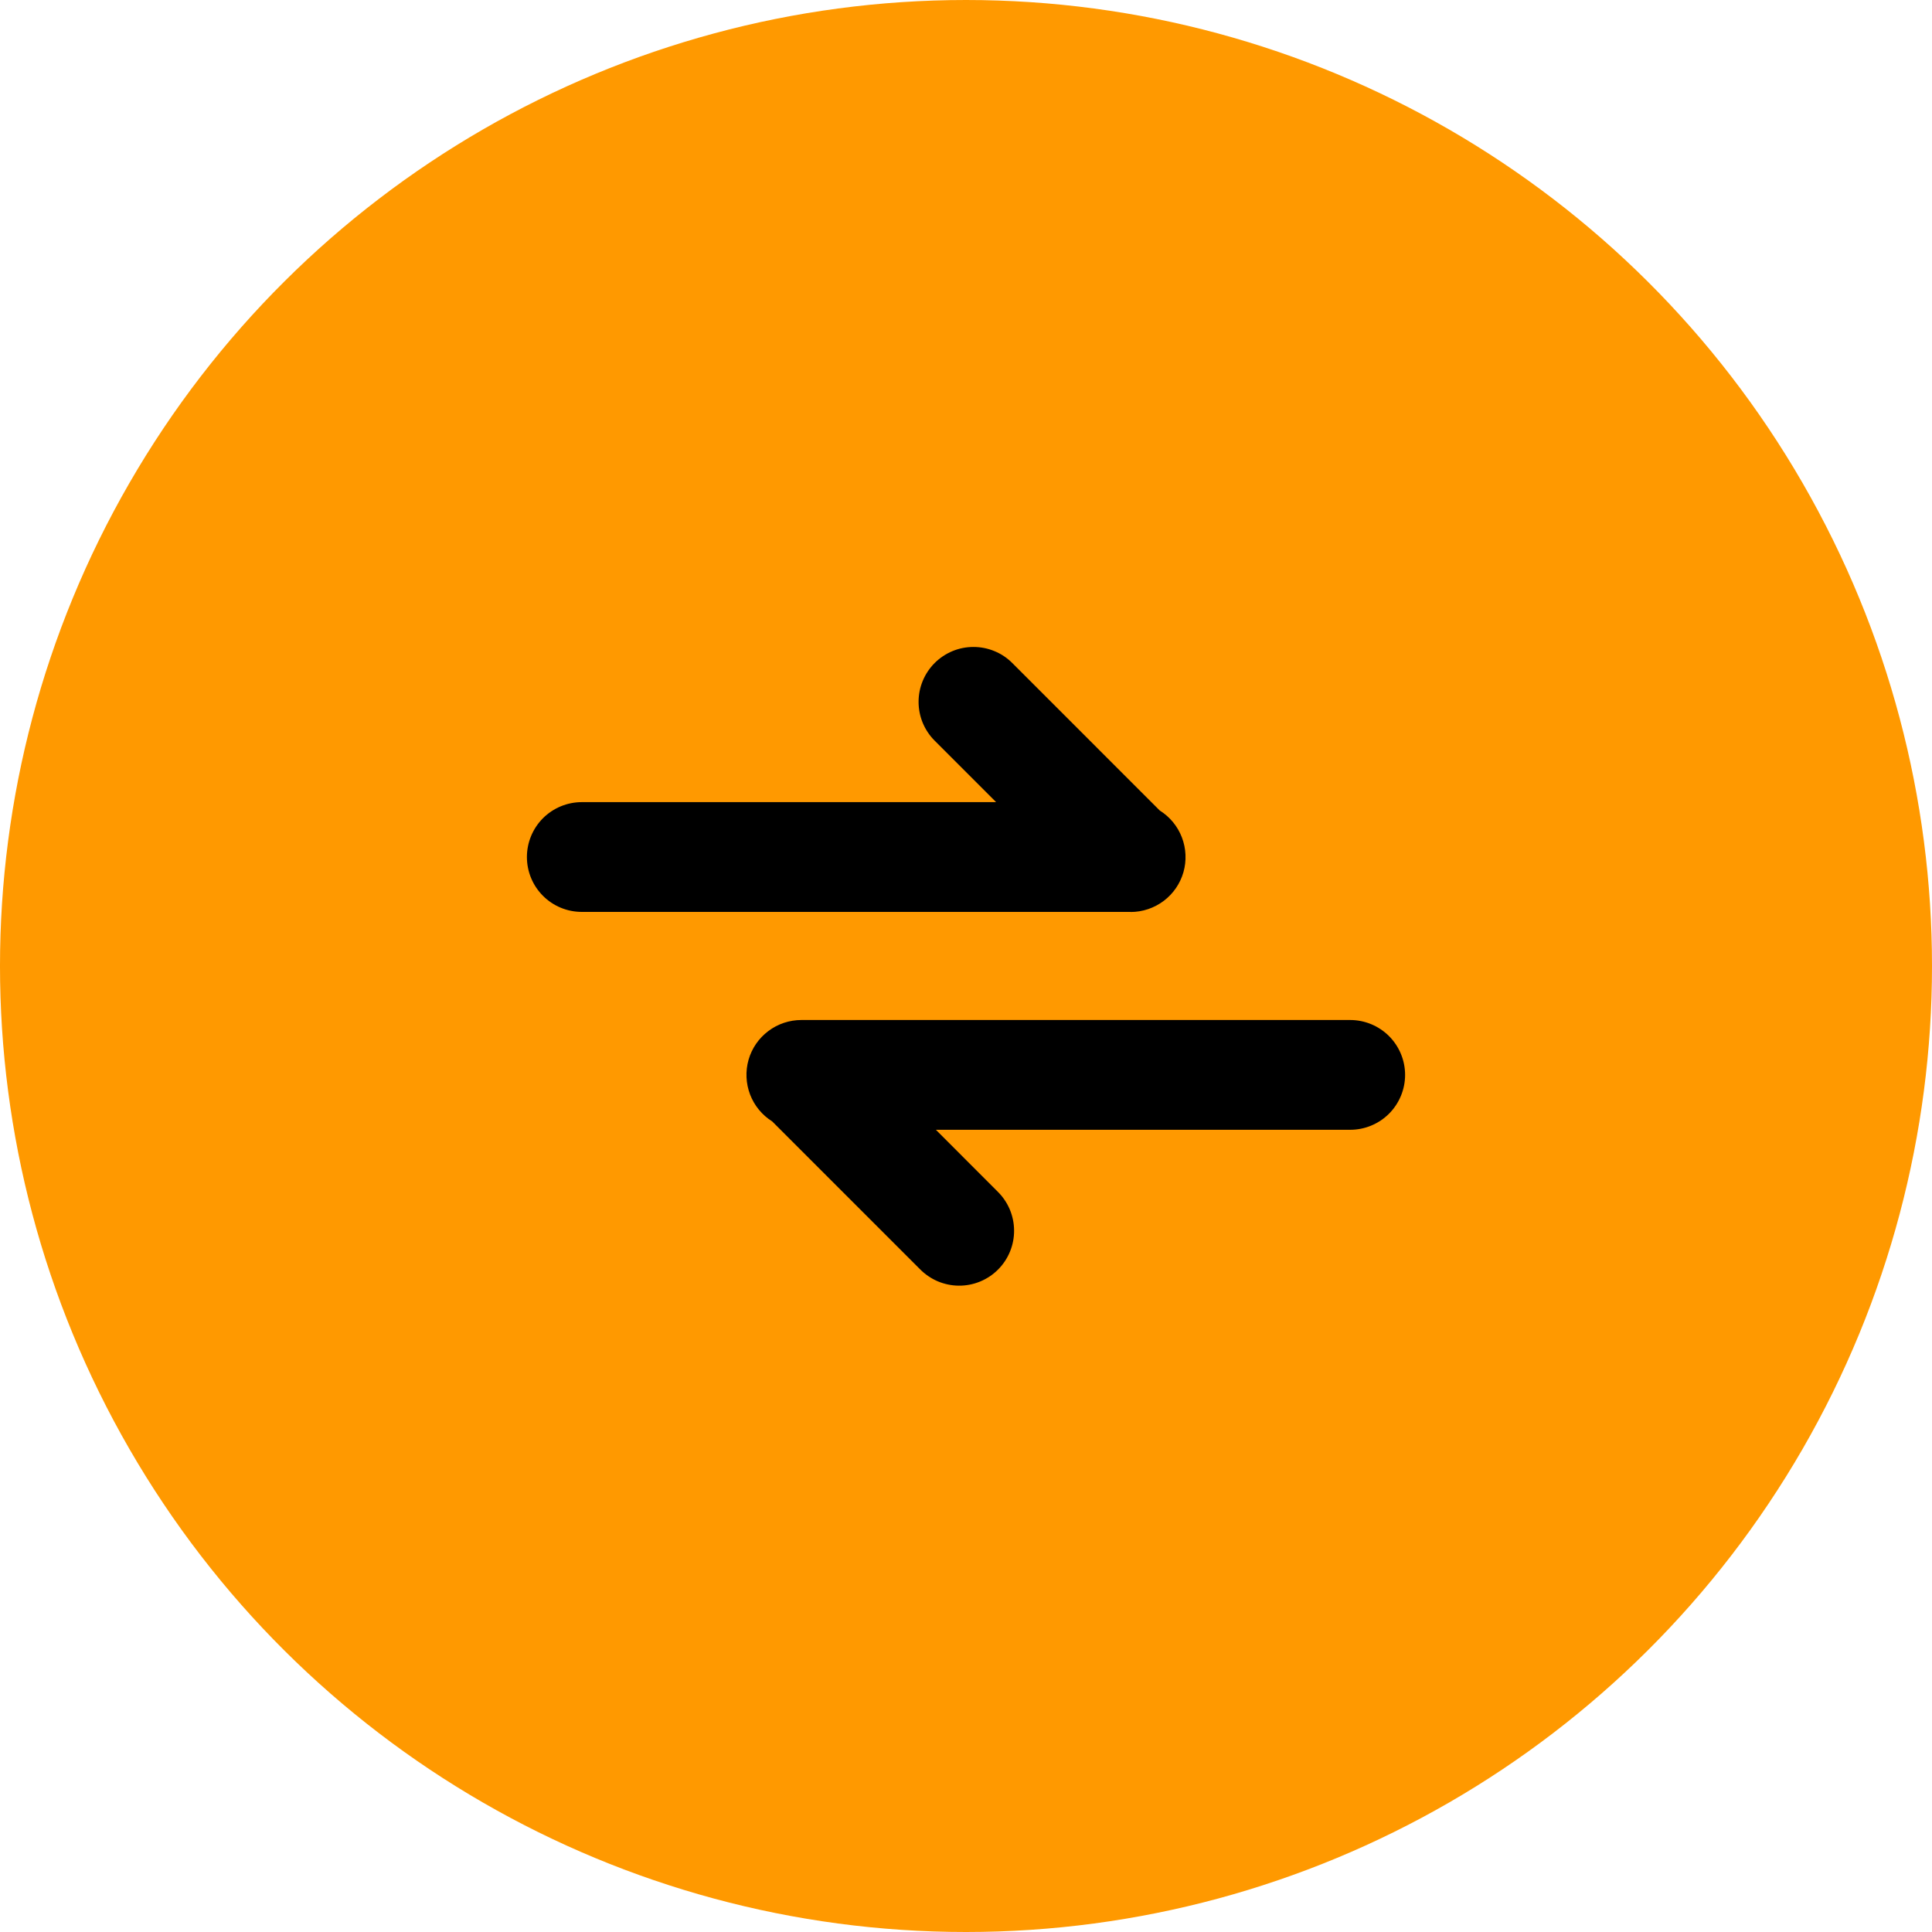 <svg width="44" height="44" viewBox="0 0 44 44" fill="none" xmlns="http://www.w3.org/2000/svg">
<circle cx="22" cy="22" r="22" transform="rotate(-90 22 22)" fill="#FF9900"/>
<path d="M25.75 20.77C26.021 20.77 26.285 20.681 26.502 20.518C26.719 20.355 26.877 20.125 26.952 19.864C27.026 19.603 27.014 19.325 26.917 19.072C26.82 18.818 26.643 18.603 26.413 18.459L23.054 15.1C22.938 14.983 22.8 14.891 22.648 14.829C22.496 14.766 22.334 14.734 22.17 14.734C22.005 14.734 21.843 14.766 21.691 14.829C21.54 14.892 21.402 14.984 21.286 15.1C21.17 15.216 21.078 15.354 21.015 15.506C20.952 15.658 20.92 15.82 20.92 15.984C20.92 16.148 20.952 16.311 21.015 16.463C21.078 16.614 21.17 16.752 21.286 16.868L22.686 18.268H13.25C12.918 18.268 12.601 18.4 12.366 18.634C12.132 18.869 12 19.187 12 19.518C12 19.85 12.132 20.168 12.366 20.402C12.601 20.637 12.918 20.768 13.25 20.768H25.688H25.75V20.77Z" fill="black"/>
<path d="M18.25 23.23C17.979 23.23 17.715 23.318 17.498 23.482C17.281 23.645 17.123 23.874 17.048 24.135C16.974 24.396 16.986 24.674 17.083 24.928C17.18 25.181 17.357 25.396 17.587 25.54L20.946 28.899C21.062 29.018 21.2 29.113 21.352 29.179C21.505 29.244 21.669 29.279 21.834 29.28C22 29.282 22.165 29.25 22.319 29.187C22.472 29.124 22.612 29.032 22.729 28.914C22.847 28.797 22.939 28.657 23.002 28.504C23.065 28.35 23.097 28.185 23.095 28.019C23.094 27.853 23.059 27.689 22.994 27.537C22.928 27.384 22.833 27.247 22.714 27.131L21.314 25.73H30.75C31.081 25.73 31.399 25.598 31.634 25.364C31.868 25.129 32 24.811 32 24.48C32 24.148 31.868 23.831 31.634 23.596C31.399 23.362 31.081 23.23 30.75 23.23H18.312H18.25Z" fill="black"/>
</svg>
